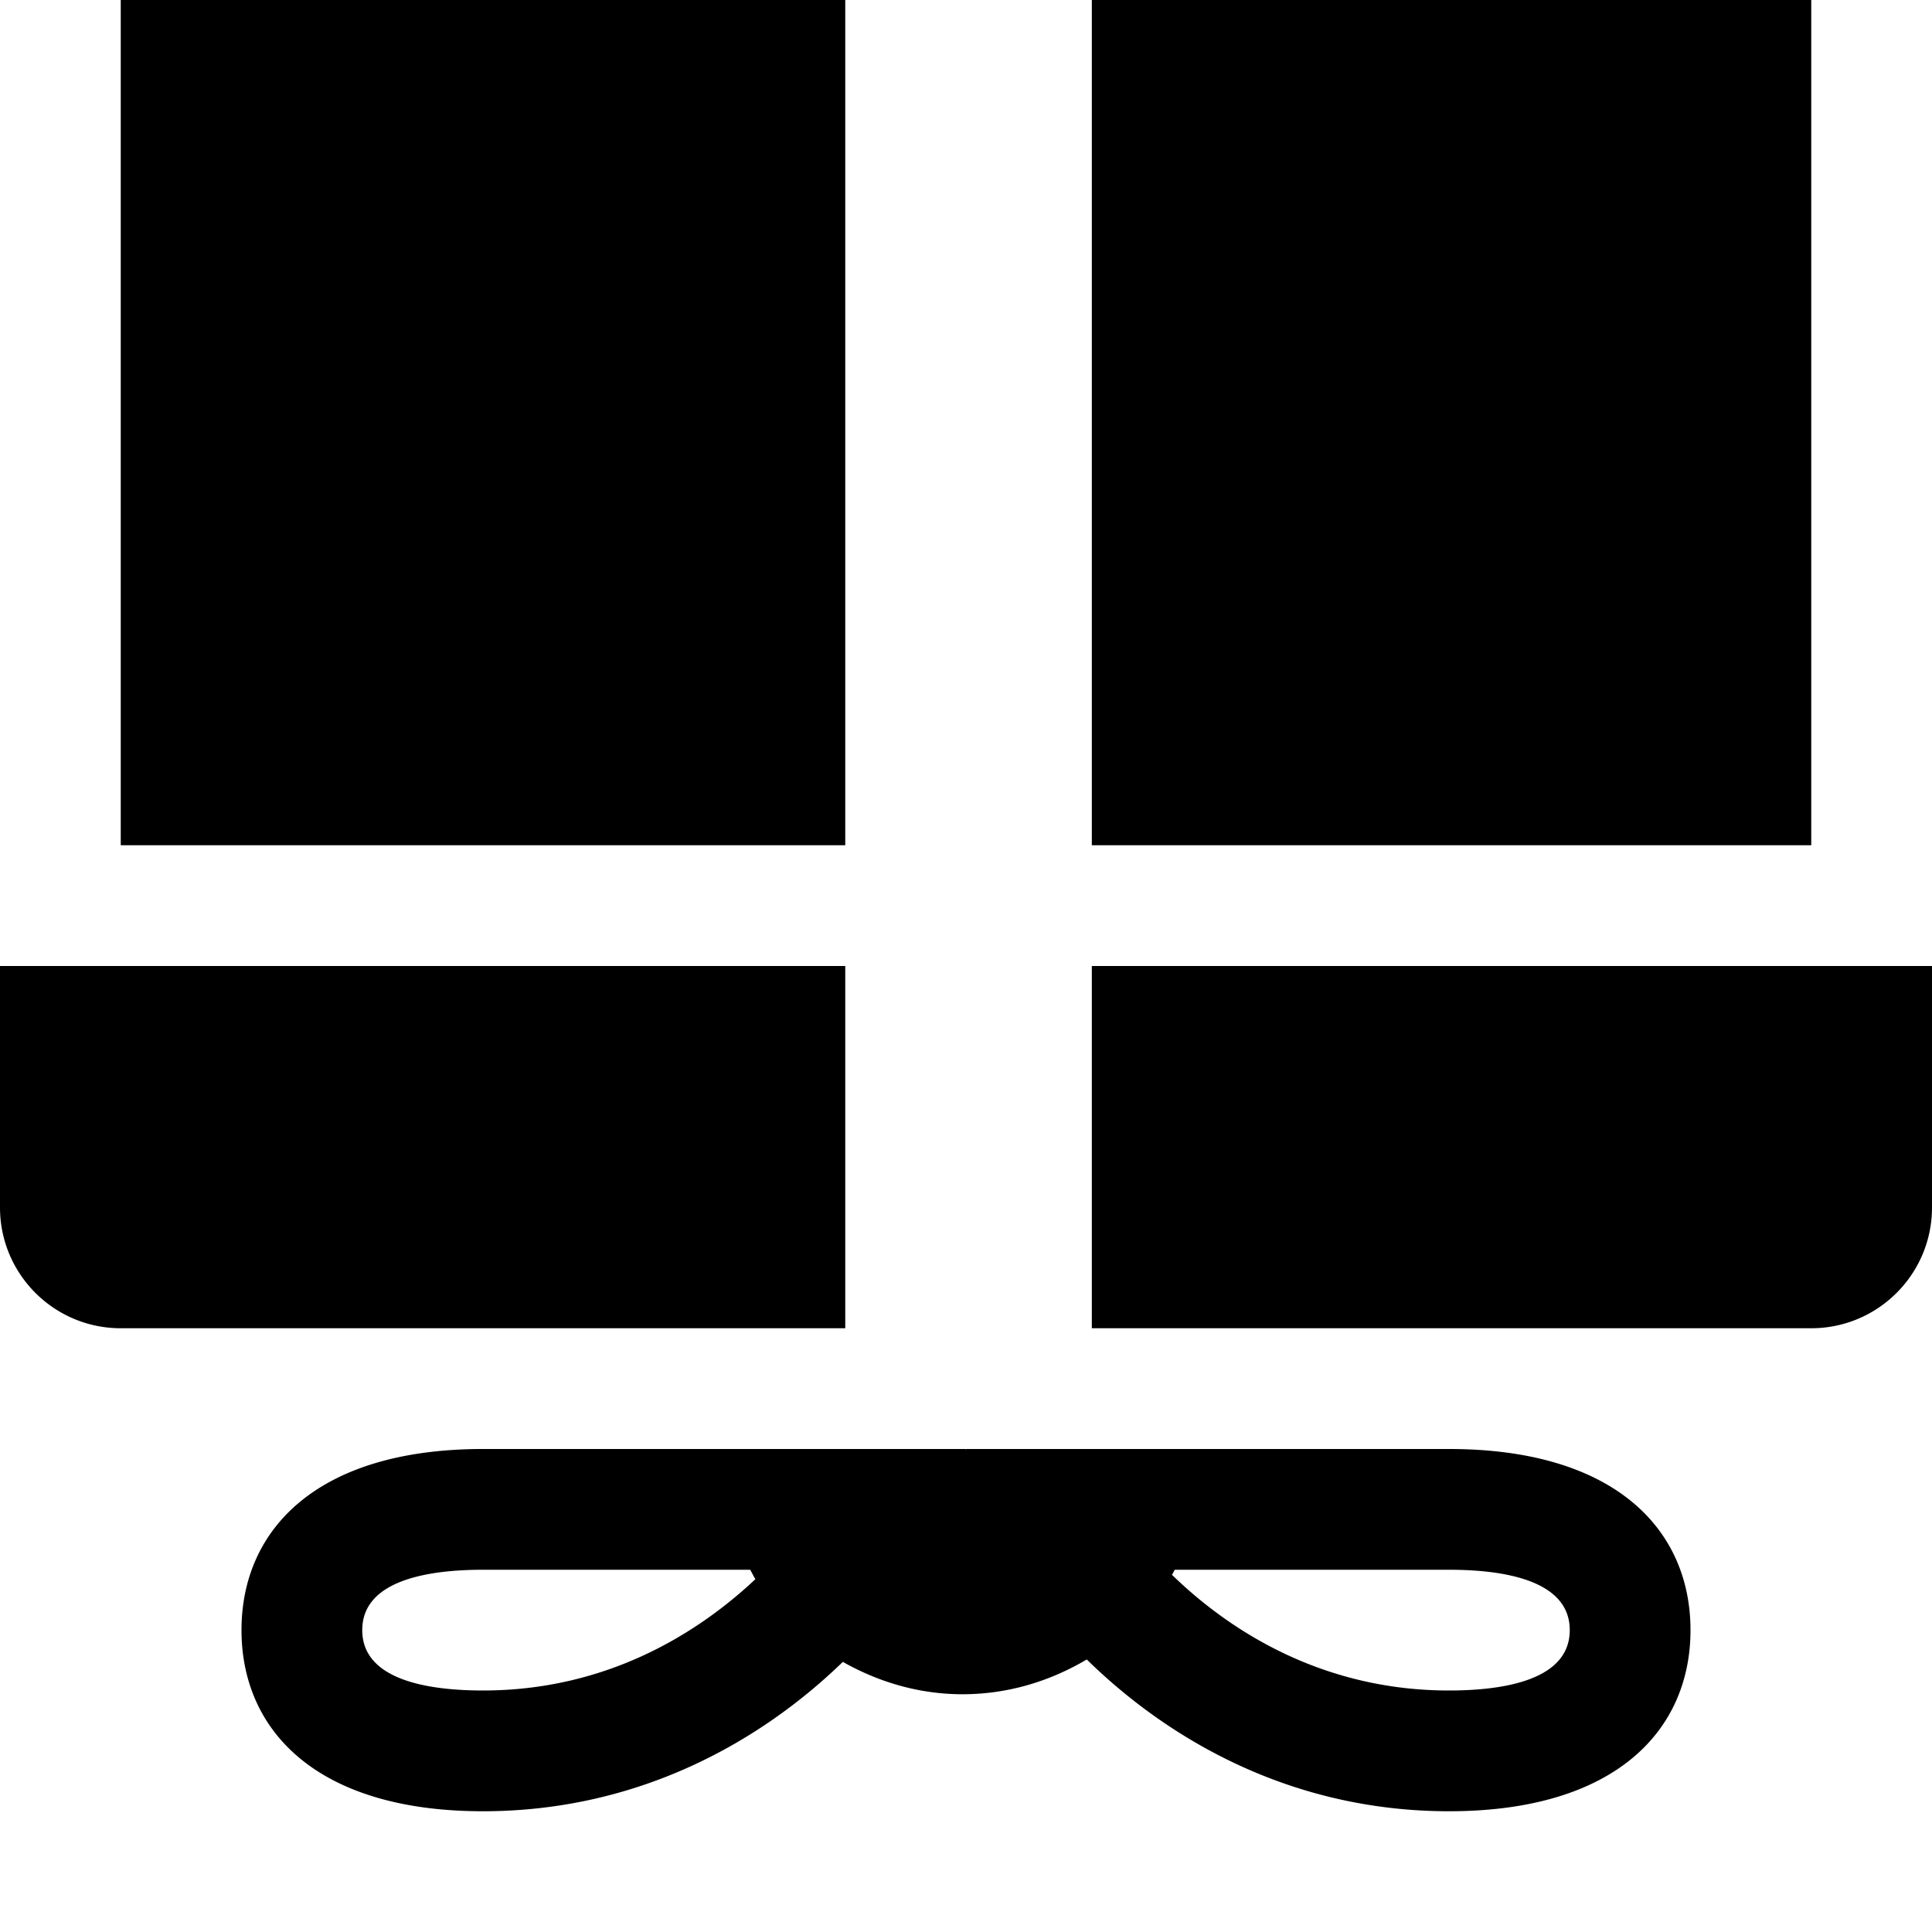 <svg width="64" height="64" viewBox="0 0 512 512" xmlns="http://www.w3.org/2000/svg"><path d="M480 352H289.344v-96H512v64c0 17.664-14.336 32-32 32zm-448 0c-17.664 0-32-14.336-32-32v-64h224v96H32zm0-128V0c0-17.664 14.336-32 32-32h160v256H32zM448-32c17.664 0 32 14.336 32 32v224H289.344V-32H448zM255.968 384.256h.096A.753.753 0 0 1 256 384h128c44.192 0 64 21.504 64 48s-19.808 48-64 48c-41.376 0-73.952-18.624-96-40.224-9.664 5.728-20.832 9.216-32.928 9.216-11.584 0-22.304-3.264-31.712-8.576C201.344 461.76 168.96 480 128 480c-44.192 0-64-21.504-64-48s19.808-48 64-48h128c0 .064-.032.192-.032.256zM416 432c0-13.216-17.408-16-32-16h-72.672c-.256.448-.48.928-.736 1.344C326.848 433.152 351.488 448 384 448c14.592 0 32-2.784 32-16zm-320 0c0 13.216 17.408 16 32 16 31.808 0 55.936-14.24 72.192-29.504-.512-.8-.896-1.664-1.376-2.496H128c-14.592 0-32 2.784-32 16z"/></svg>